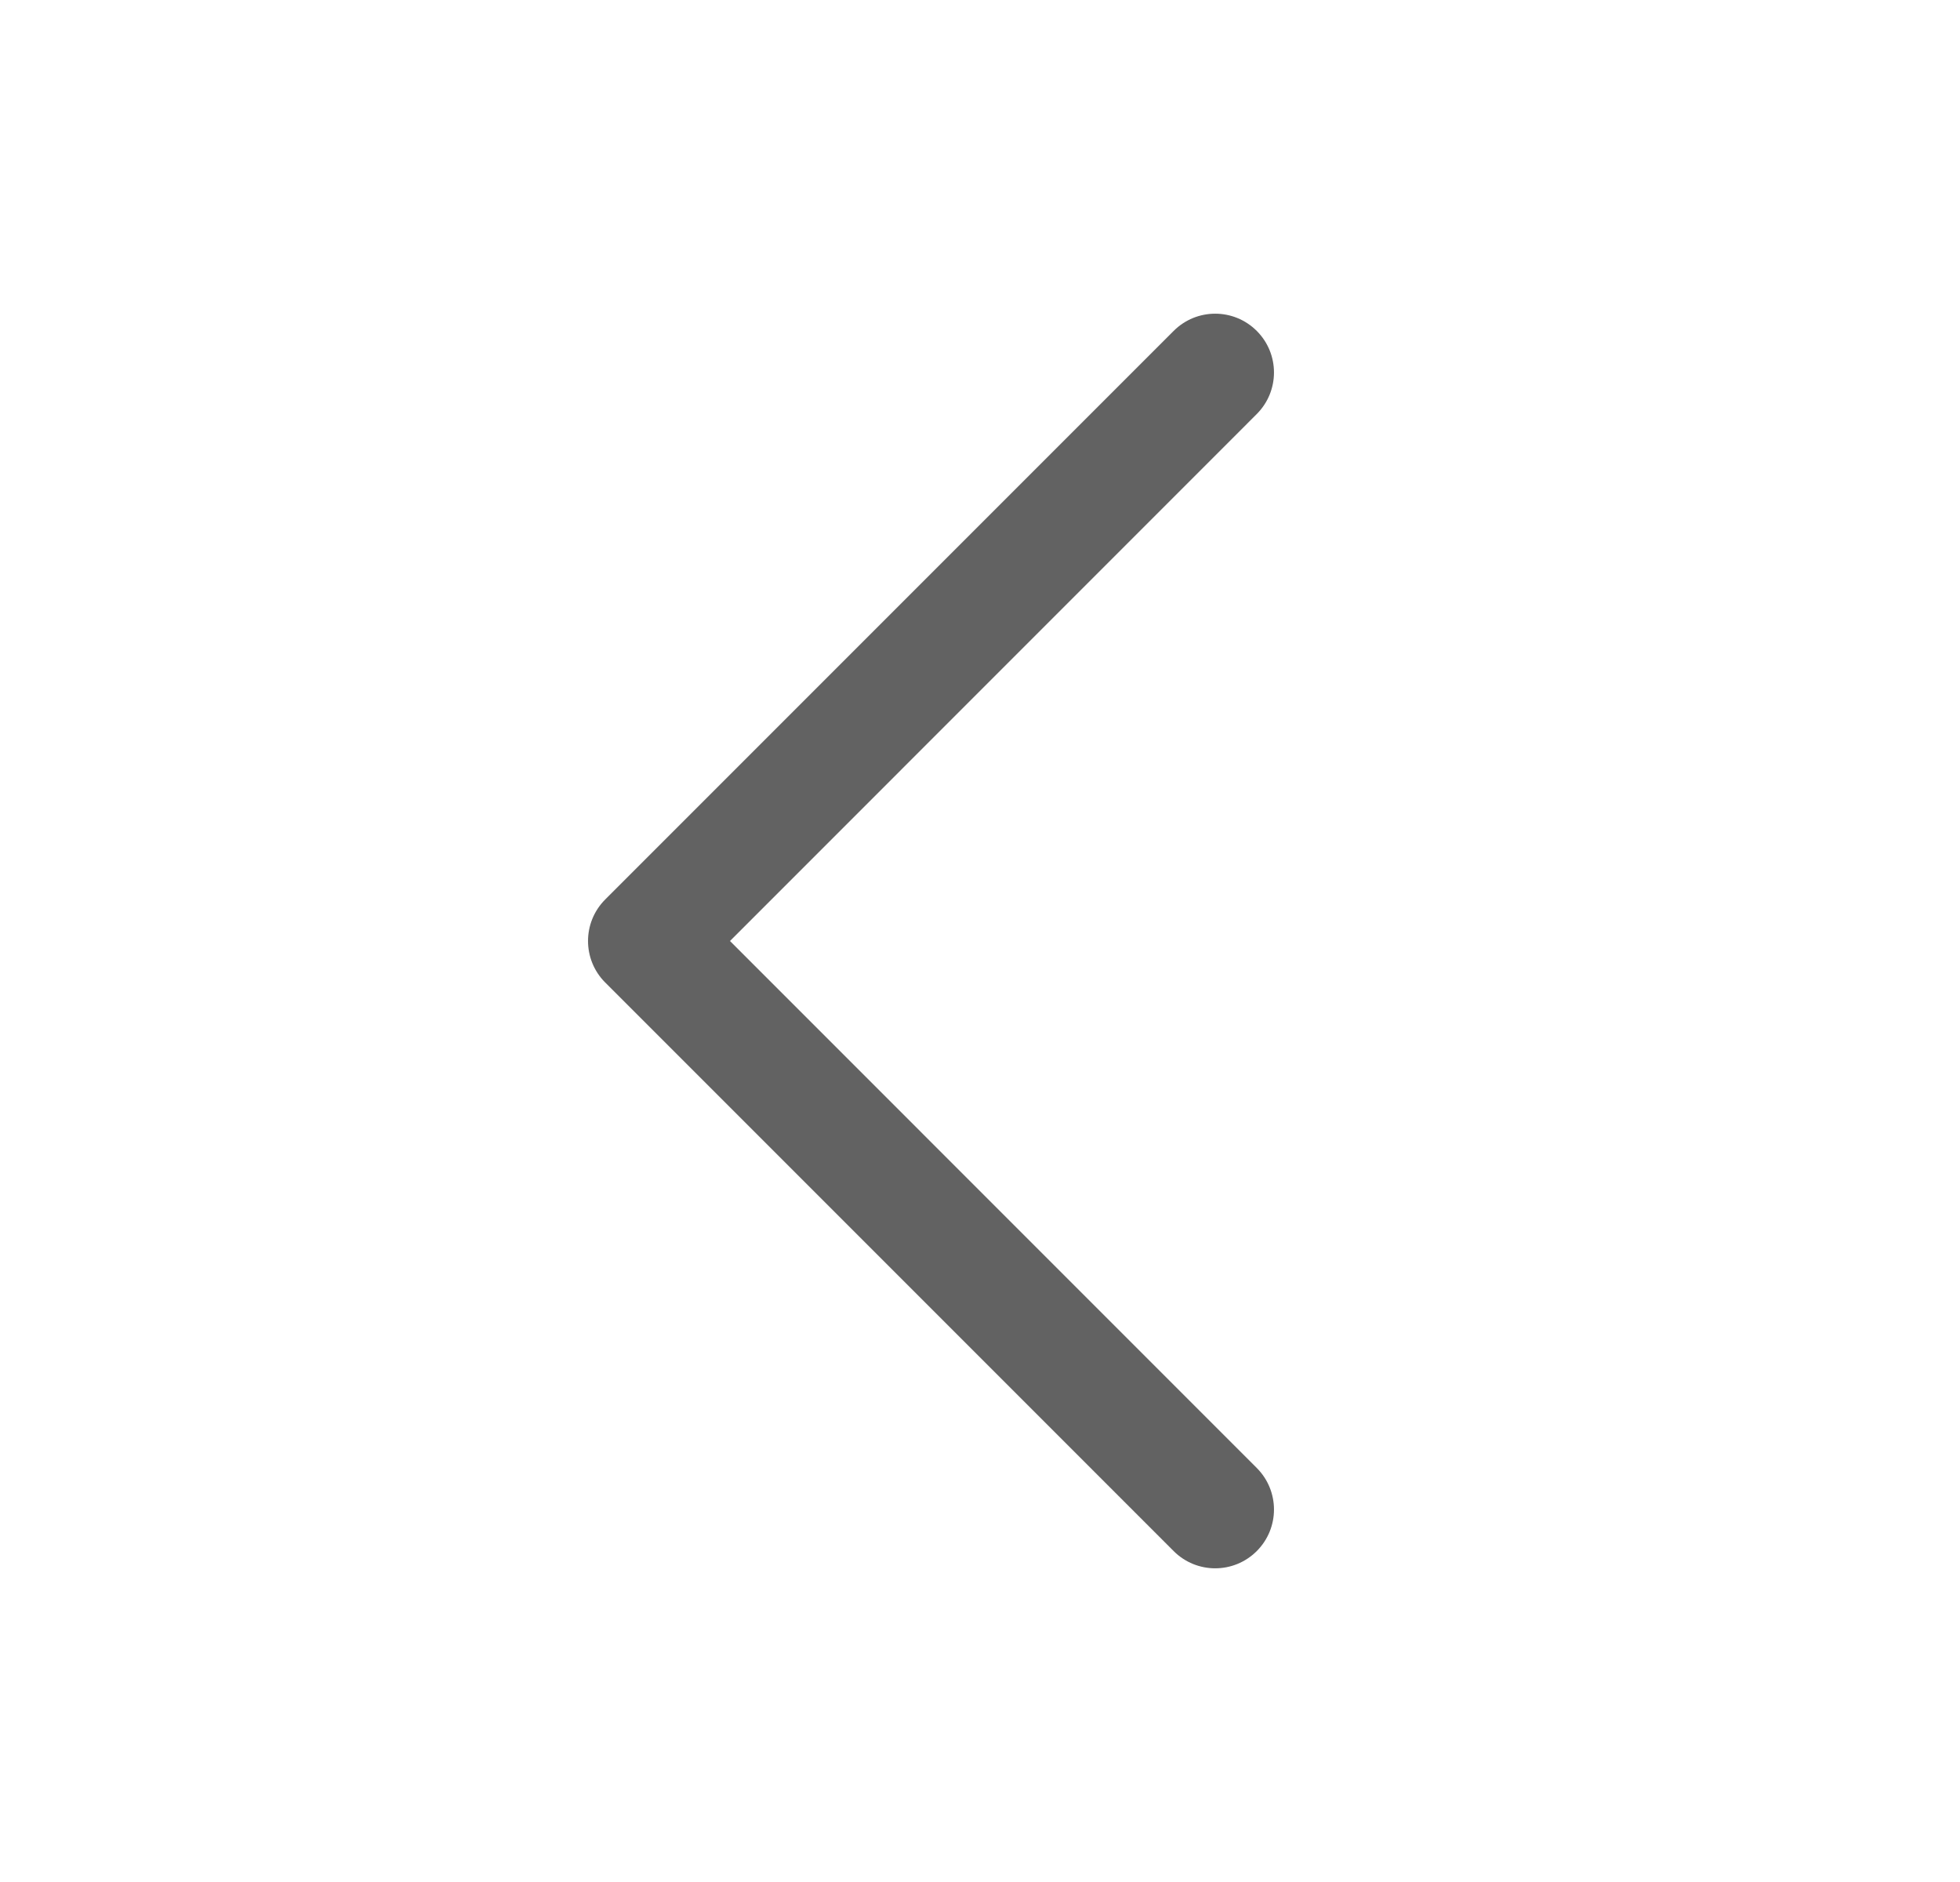<svg width="25" height="24" viewBox="0 0 25 24" fill="none" xmlns="http://www.w3.org/2000/svg">
<path d="M16.03 4.22C16.323 4.513 16.323 4.987 16.03 5.28L9.311 12L16.03 18.72C16.323 19.013 16.323 19.487 16.03 19.78C15.737 20.073 15.263 20.073 14.97 19.78L7.72 12.53C7.427 12.237 7.427 11.763 7.72 11.47L14.97 4.22C15.263 3.927 15.737 3.927 16.03 4.22Z" fill="#626262"/>
</svg>

